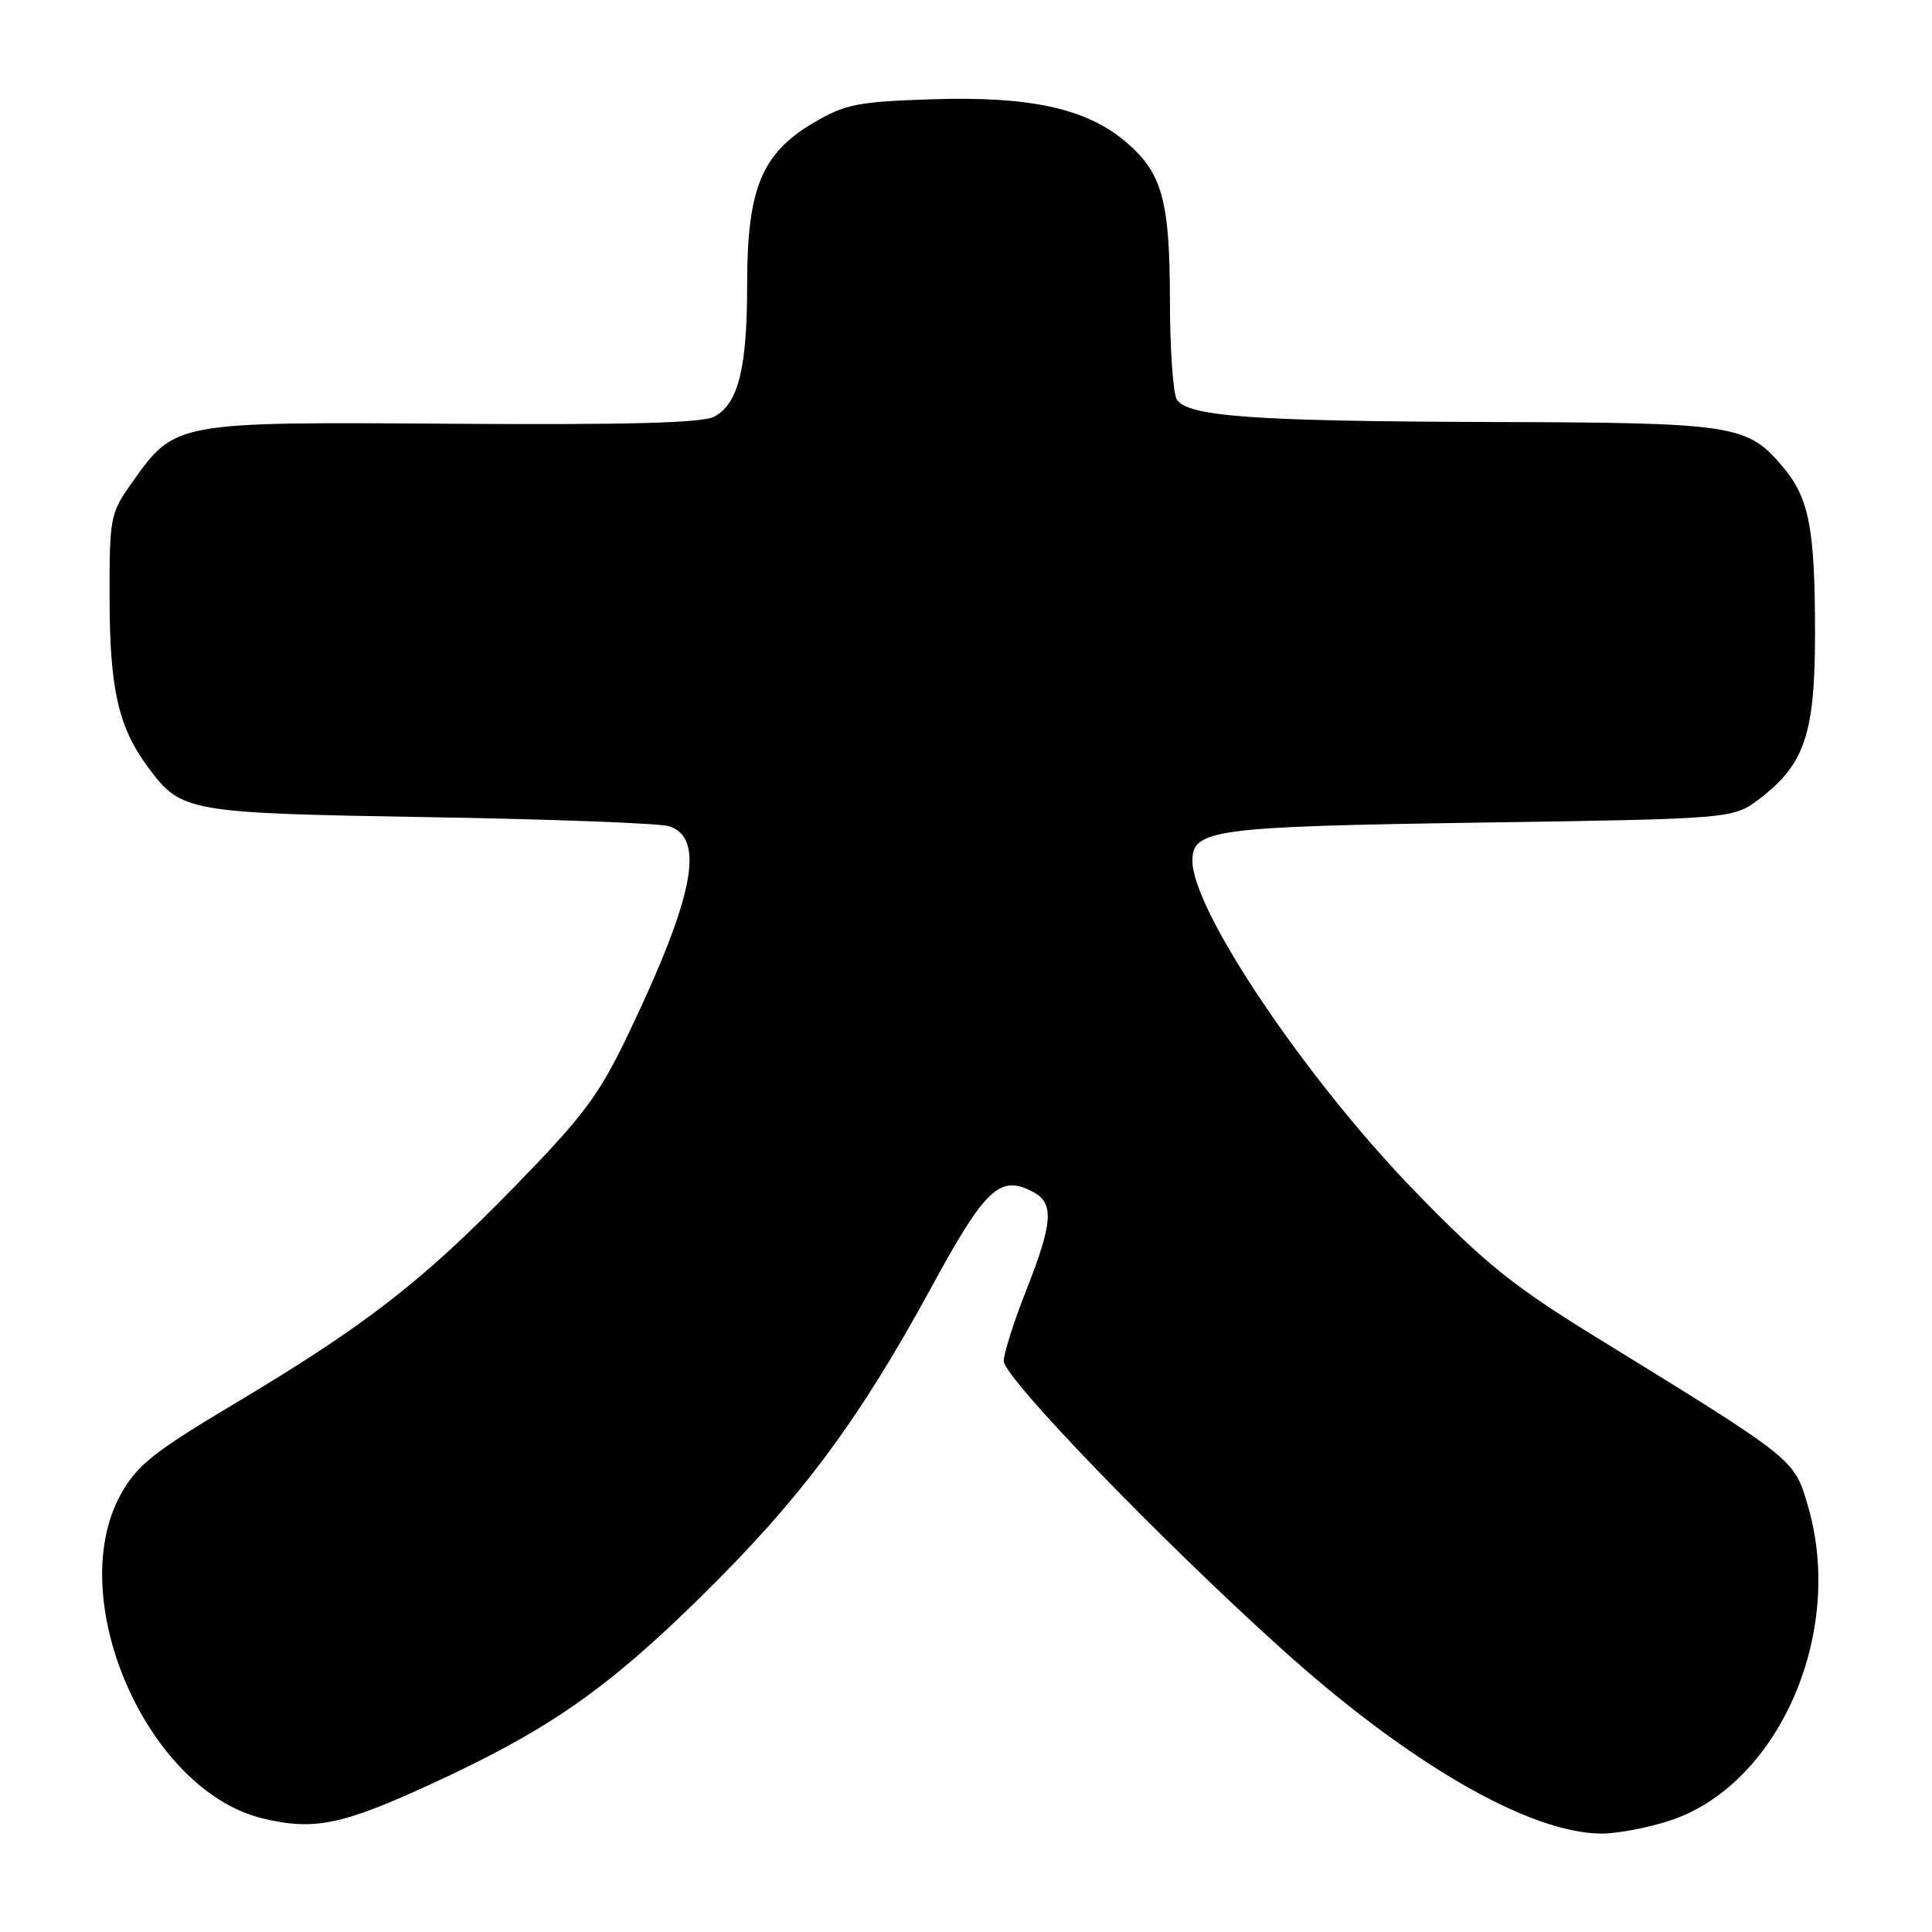 <?xml version="1.0" encoding="UTF-8" standalone="no"?>
<!DOCTYPE svg PUBLIC "-//W3C//DTD SVG 1.1//EN" "http://www.w3.org/Graphics/SVG/1.1/DTD/svg11.dtd" >
<svg xmlns="http://www.w3.org/2000/svg" xmlns:xlink="http://www.w3.org/1999/xlink" version="1.1" viewBox="0 0 256 256">
 <g >
 <path fill="currentColor"
d=" M 221.14 241.28 C 235.57 236.64 244.49 216.53 239.59 199.66 C 237.73 193.27 238.14 193.59 211.50 177.19 C 200.50 170.42 196.80 167.44 187.48 157.85 C 173.04 142.97 158.00 120.64 158.00 114.06 C 158.00 109.90 160.79 109.53 196.08 109.00 C 229.66 108.50 229.66 108.50 233.19 105.81 C 239.13 101.27 240.50 97.19 240.50 84.00 C 240.50 70.05 239.73 66.02 236.26 61.89 C 231.51 56.26 229.91 56.01 197.78 55.92 C 166.20 55.82 157.37 55.20 155.94 52.94 C 155.44 52.15 155.02 46.20 155.02 39.72 C 155.00 26.43 153.98 22.85 149.07 18.71 C 143.91 14.37 136.45 12.74 123.64 13.15 C 113.66 13.47 112.02 13.79 107.85 16.24 C 100.93 20.30 99.00 24.97 99.00 37.67 C 99.00 48.82 97.85 53.47 94.64 55.21 C 93.11 56.04 83.24 56.31 60.00 56.15 C 23.12 55.89 23.21 55.88 17.50 63.94 C 14.59 68.04 14.50 68.53 14.52 79.34 C 14.54 91.38 15.70 96.43 19.68 101.75 C 24.05 107.61 24.79 107.74 57.00 108.28 C 73.22 108.55 87.47 109.09 88.67 109.48 C 93.48 111.06 91.95 118.83 83.29 136.94 C 79.36 145.15 77.39 147.79 68.15 157.27 C 55.82 169.91 48.43 175.63 31.07 186.00 C 20.31 192.42 18.15 194.15 16.01 198.00 C 8.36 211.81 19.51 237.28 34.81 240.95 C 41.66 242.60 45.38 241.82 57.50 236.22 C 72.66 229.22 80.41 223.83 92.82 211.63 C 106.07 198.61 113.73 188.34 123.32 170.74 C 130.59 157.37 132.49 155.59 136.91 157.95 C 139.70 159.44 139.51 162.03 135.97 171.00 C 134.34 175.12 133.01 179.33 133.00 180.35 C 133.00 182.51 153.59 203.85 169.71 218.39 C 186.59 233.63 202.55 242.87 212.14 242.96 C 214.13 242.98 218.18 242.23 221.14 241.28 Z "/>
</g>
</svg>